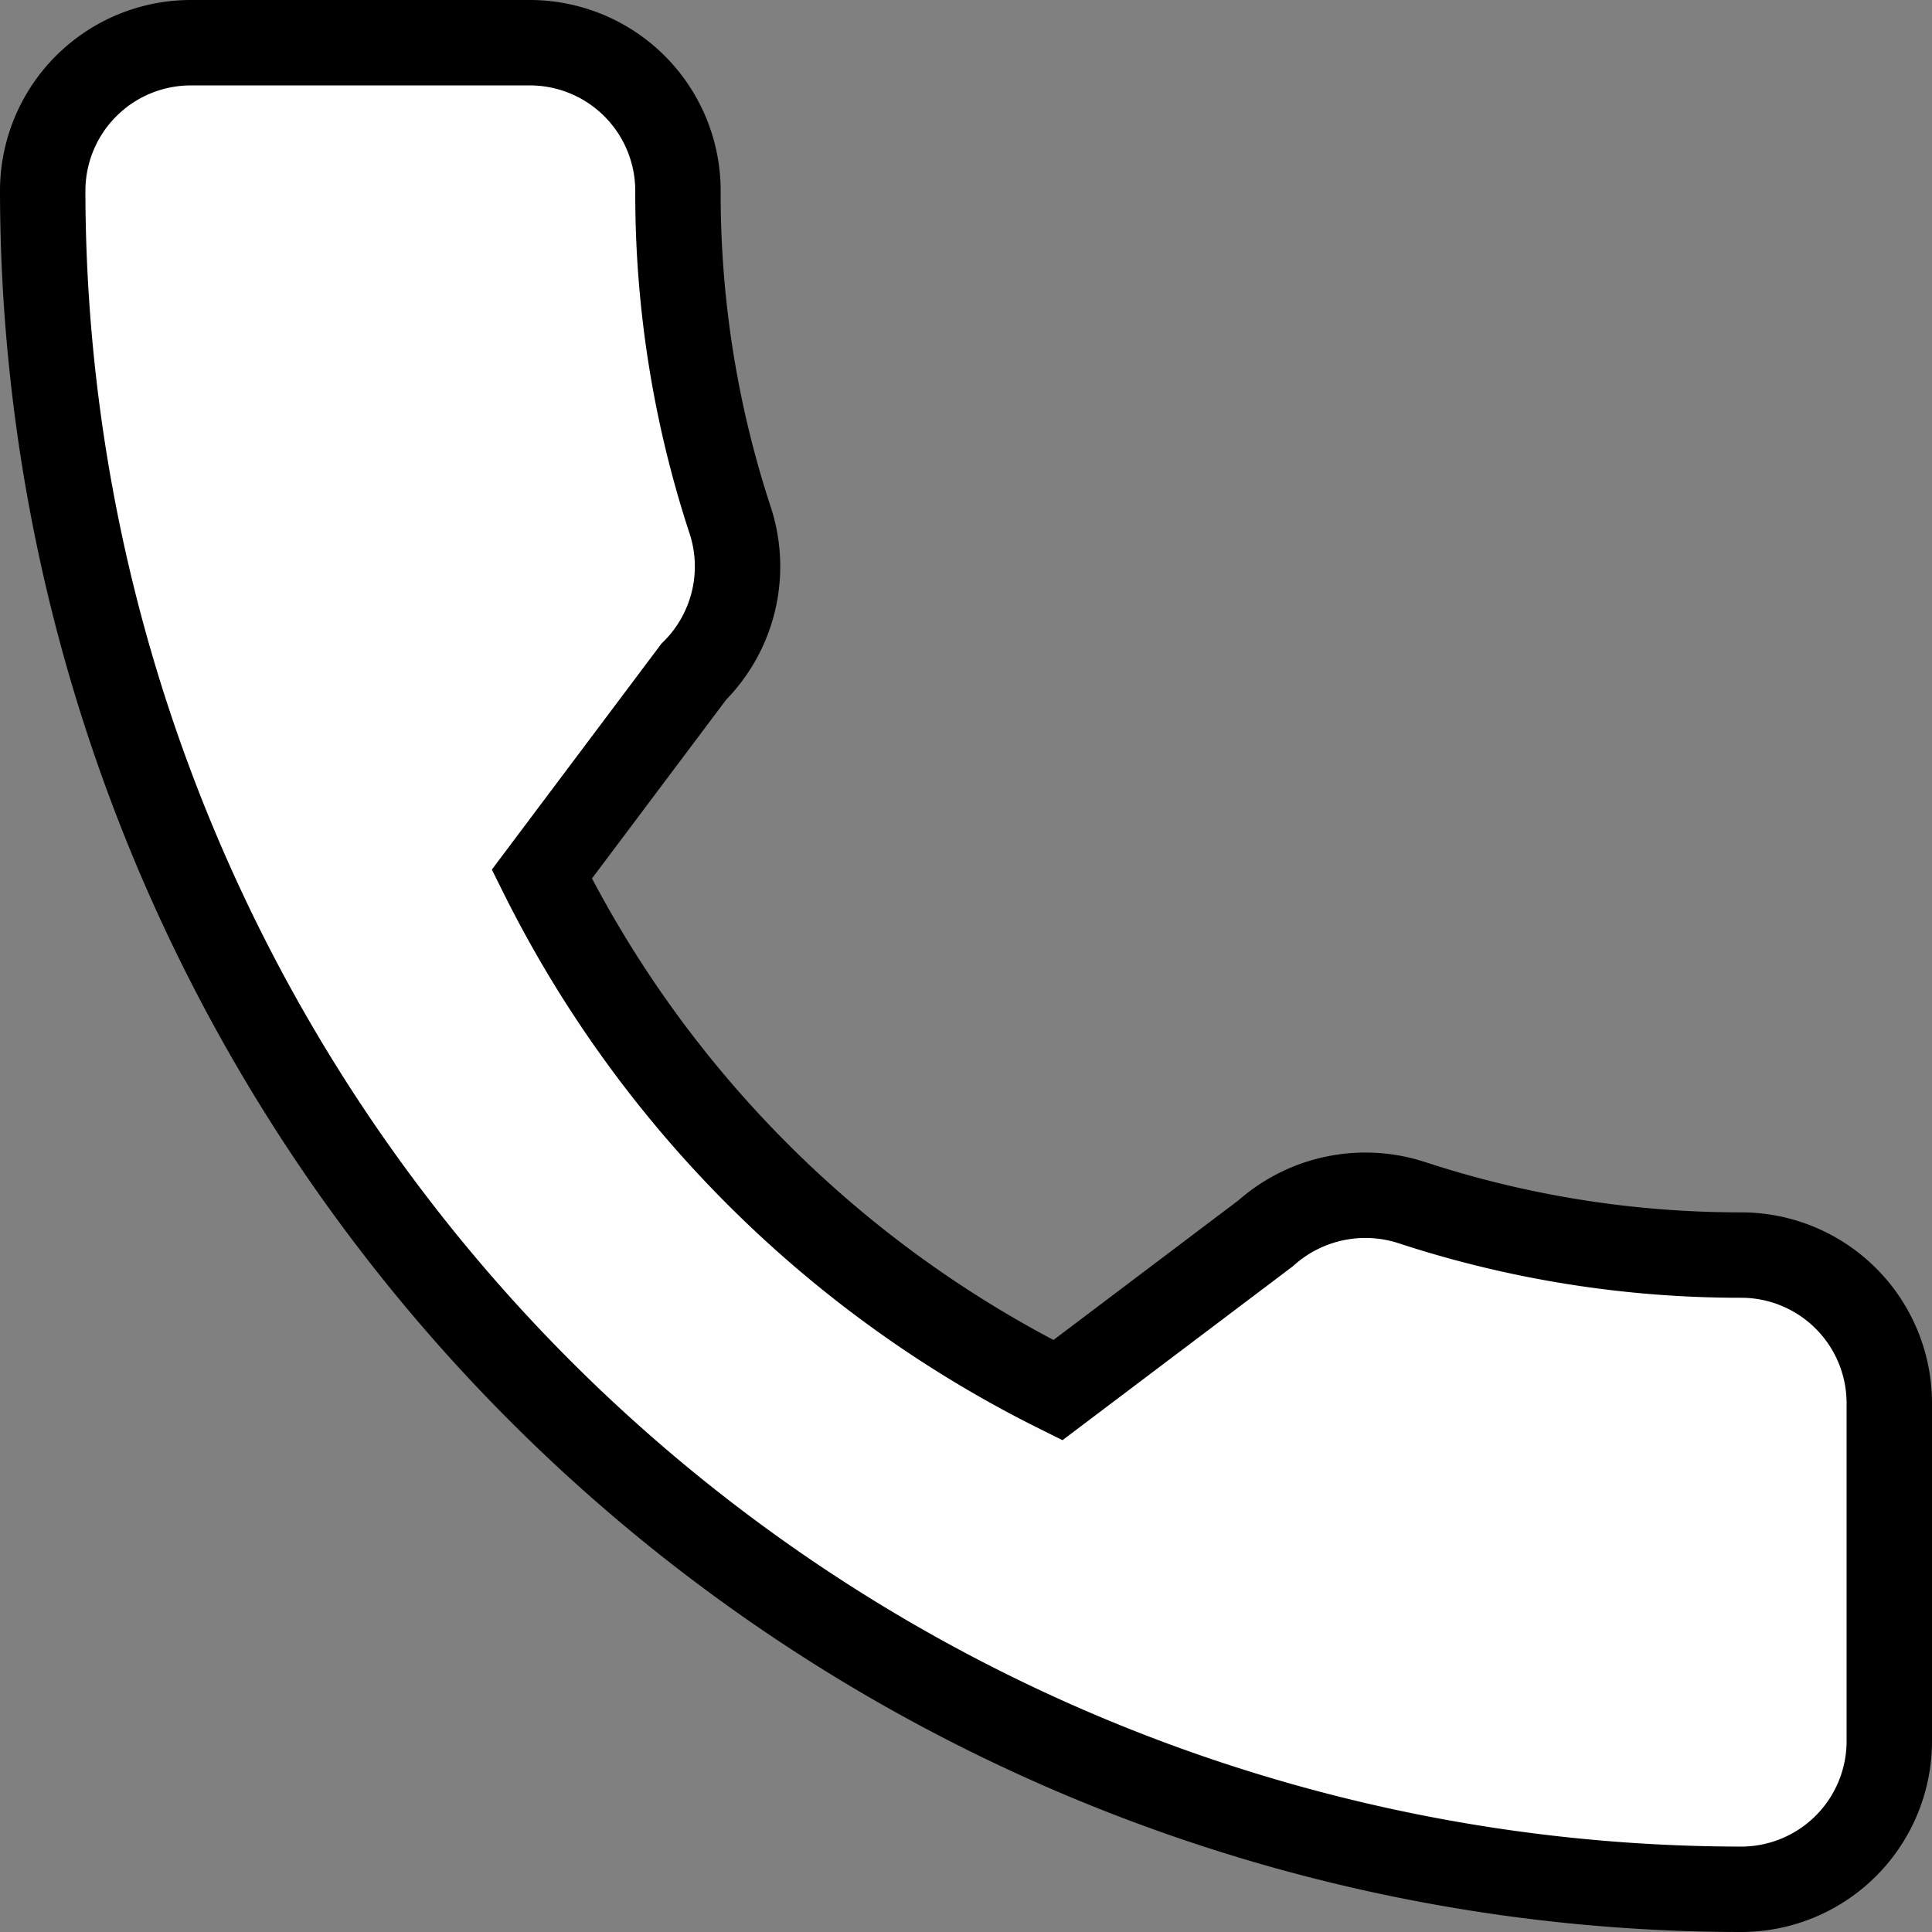 <svg xmlns="http://www.w3.org/2000/svg" width="22.621" height="22.621" viewBox="0 0 22.621 22.621"><rect x="0" y="0" width="22.621" height="22.621" fill="#808080" stroke="none"/><defs><style>.a{isolation:isolate;}.b{fill:#fefefe;stroke:#000;stroke-miterlimit:10;}</style></defs><g class="a" transform="translate(875.117 84.117)"><g transform="translate(-874.617 -87.617)"><path class="b" d="M19.887,14.195a12.343,12.343,0,0,1-3.857-.614,1.754,1.754,0,0,0-1.712.36l-2.432,1.836A13.436,13.436,0,0,1,5.844,9.735l1.779-2.37A1.738,1.738,0,0,0,8.052,5.6a12.241,12.241,0,0,1-.614-3.863A1.735,1.735,0,0,0,5.7,0H1.734A1.735,1.735,0,0,0,0,1.734,19.906,19.906,0,0,0,19.887,21.621a1.735,1.735,0,0,0,1.734-1.734V15.929A1.735,1.735,0,0,0,19.887,14.195Z" transform="translate(0 4)"/></g></g></svg>